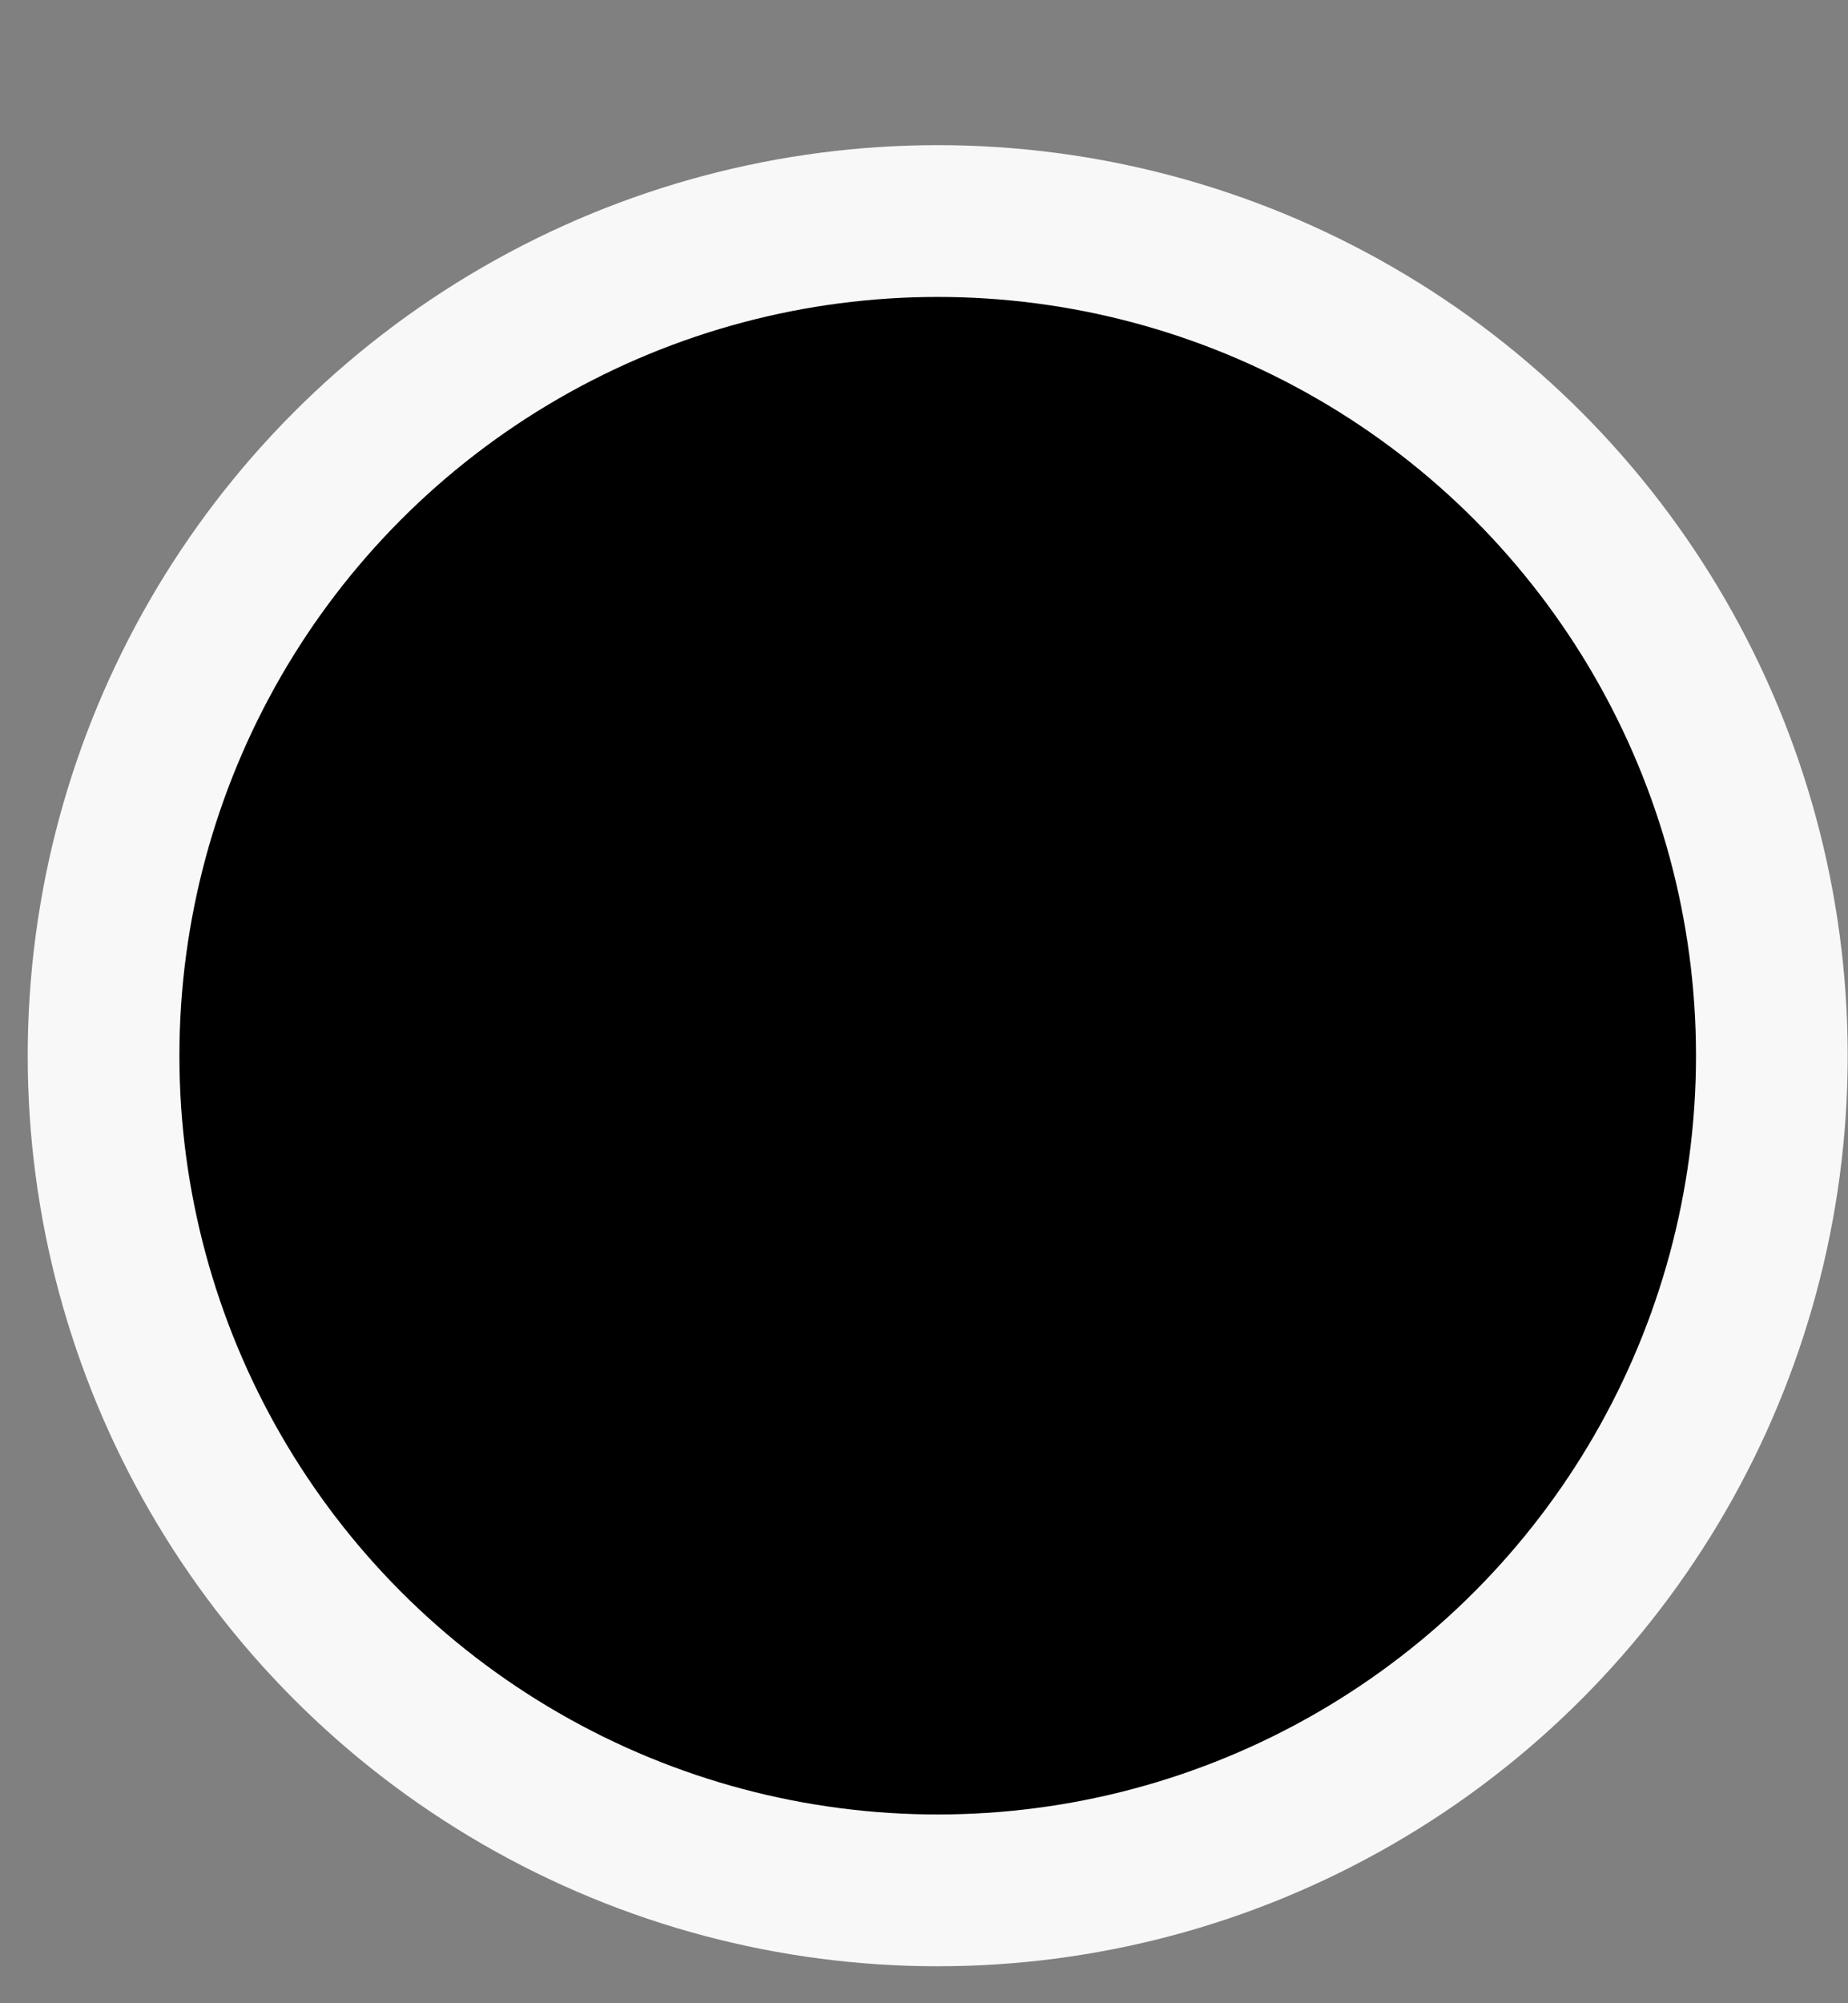 <svg width="12" height="13" viewBox="0 0 12 13" fill="none" xmlns="http://www.w3.org/2000/svg">
<rect x="0" y="0" width="12" height="13" fill="#808080" stroke="none"/>
<circle cx="6.089" cy="6.851" r="5.909" fill="#F8F8F8"/>
<circle cx="6.089" cy="6.851" r="4.924" fill="black"/>
</svg>
